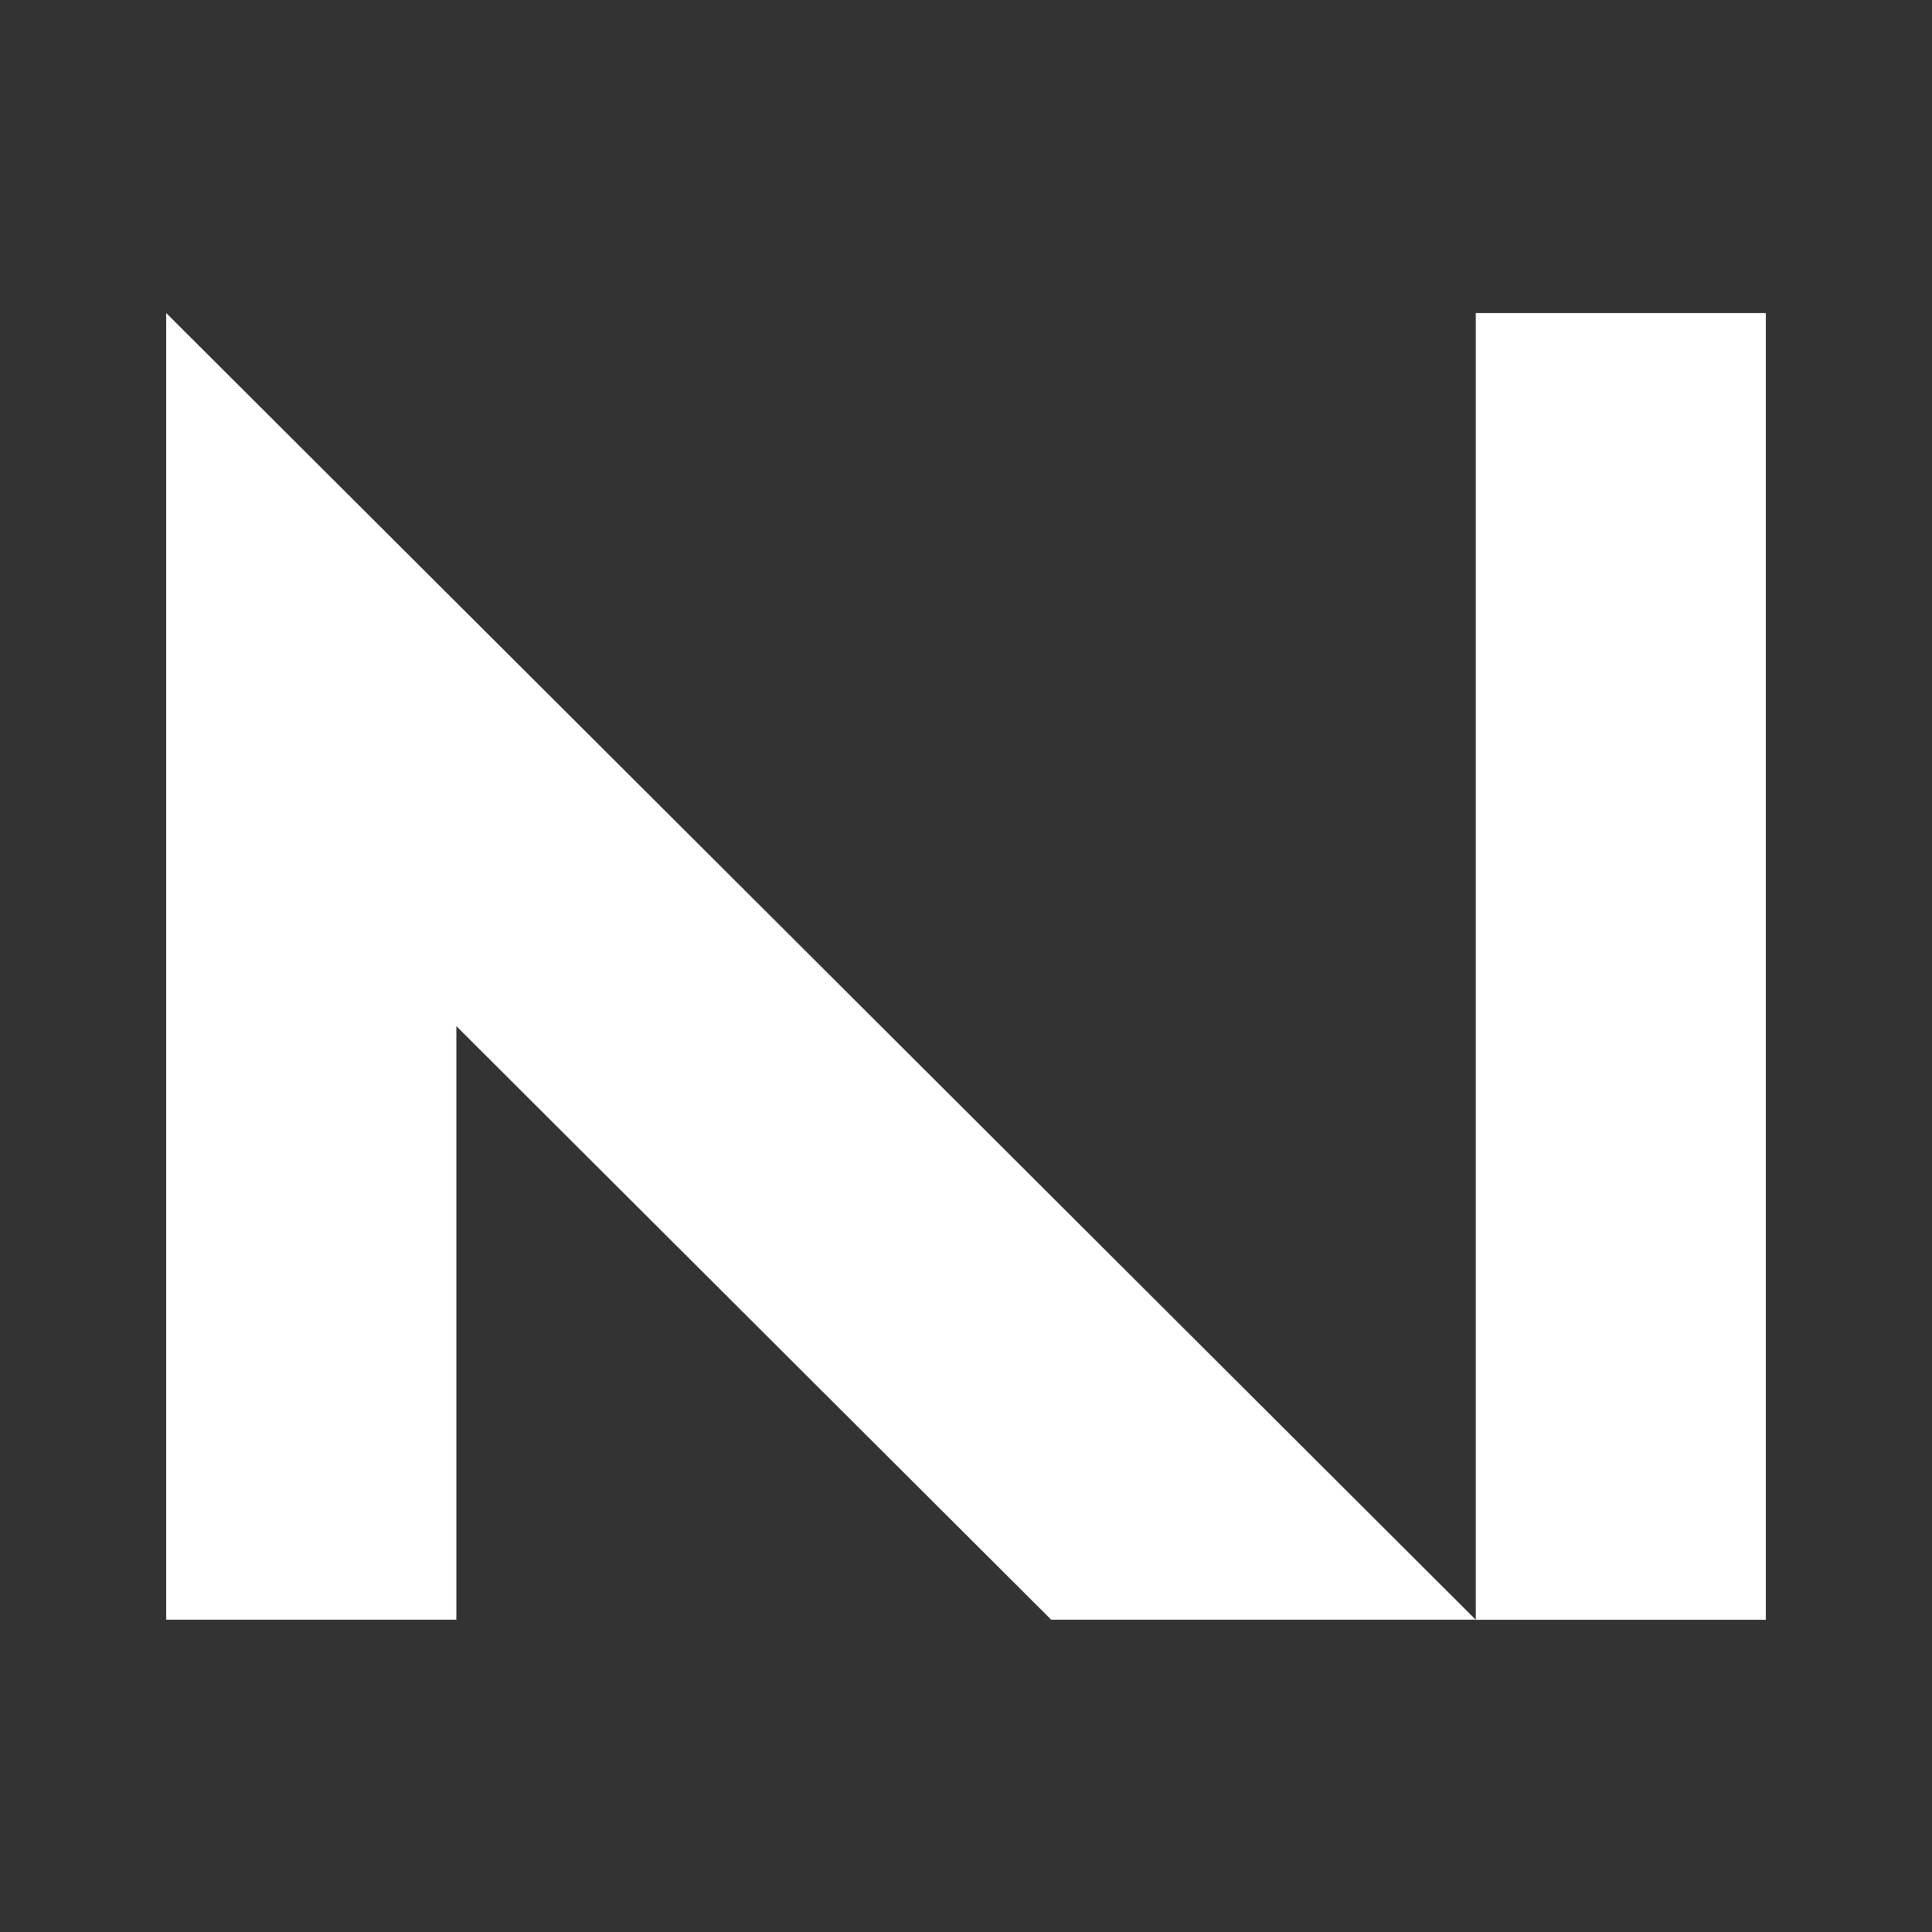 <svg width="500" height="500" viewBox="0 0 500 500" fill="none" xmlns="http://www.w3.org/2000/svg">
<rect x="0" y="0" width="500" height="500" fill="#333333" stroke="none"/>
<rect x="381.93" y="81.017" width="75.071" height="338.192" fill="white"/>
<path d="M381.924 419.191H269.812L269.831 419.173H272.047L118.109 265.567V418.605L118.004 418.711L118.109 418.816V419.173H118.466L118.484 419.191H43V81L381.924 419.191Z" fill="white"/>
</svg>
